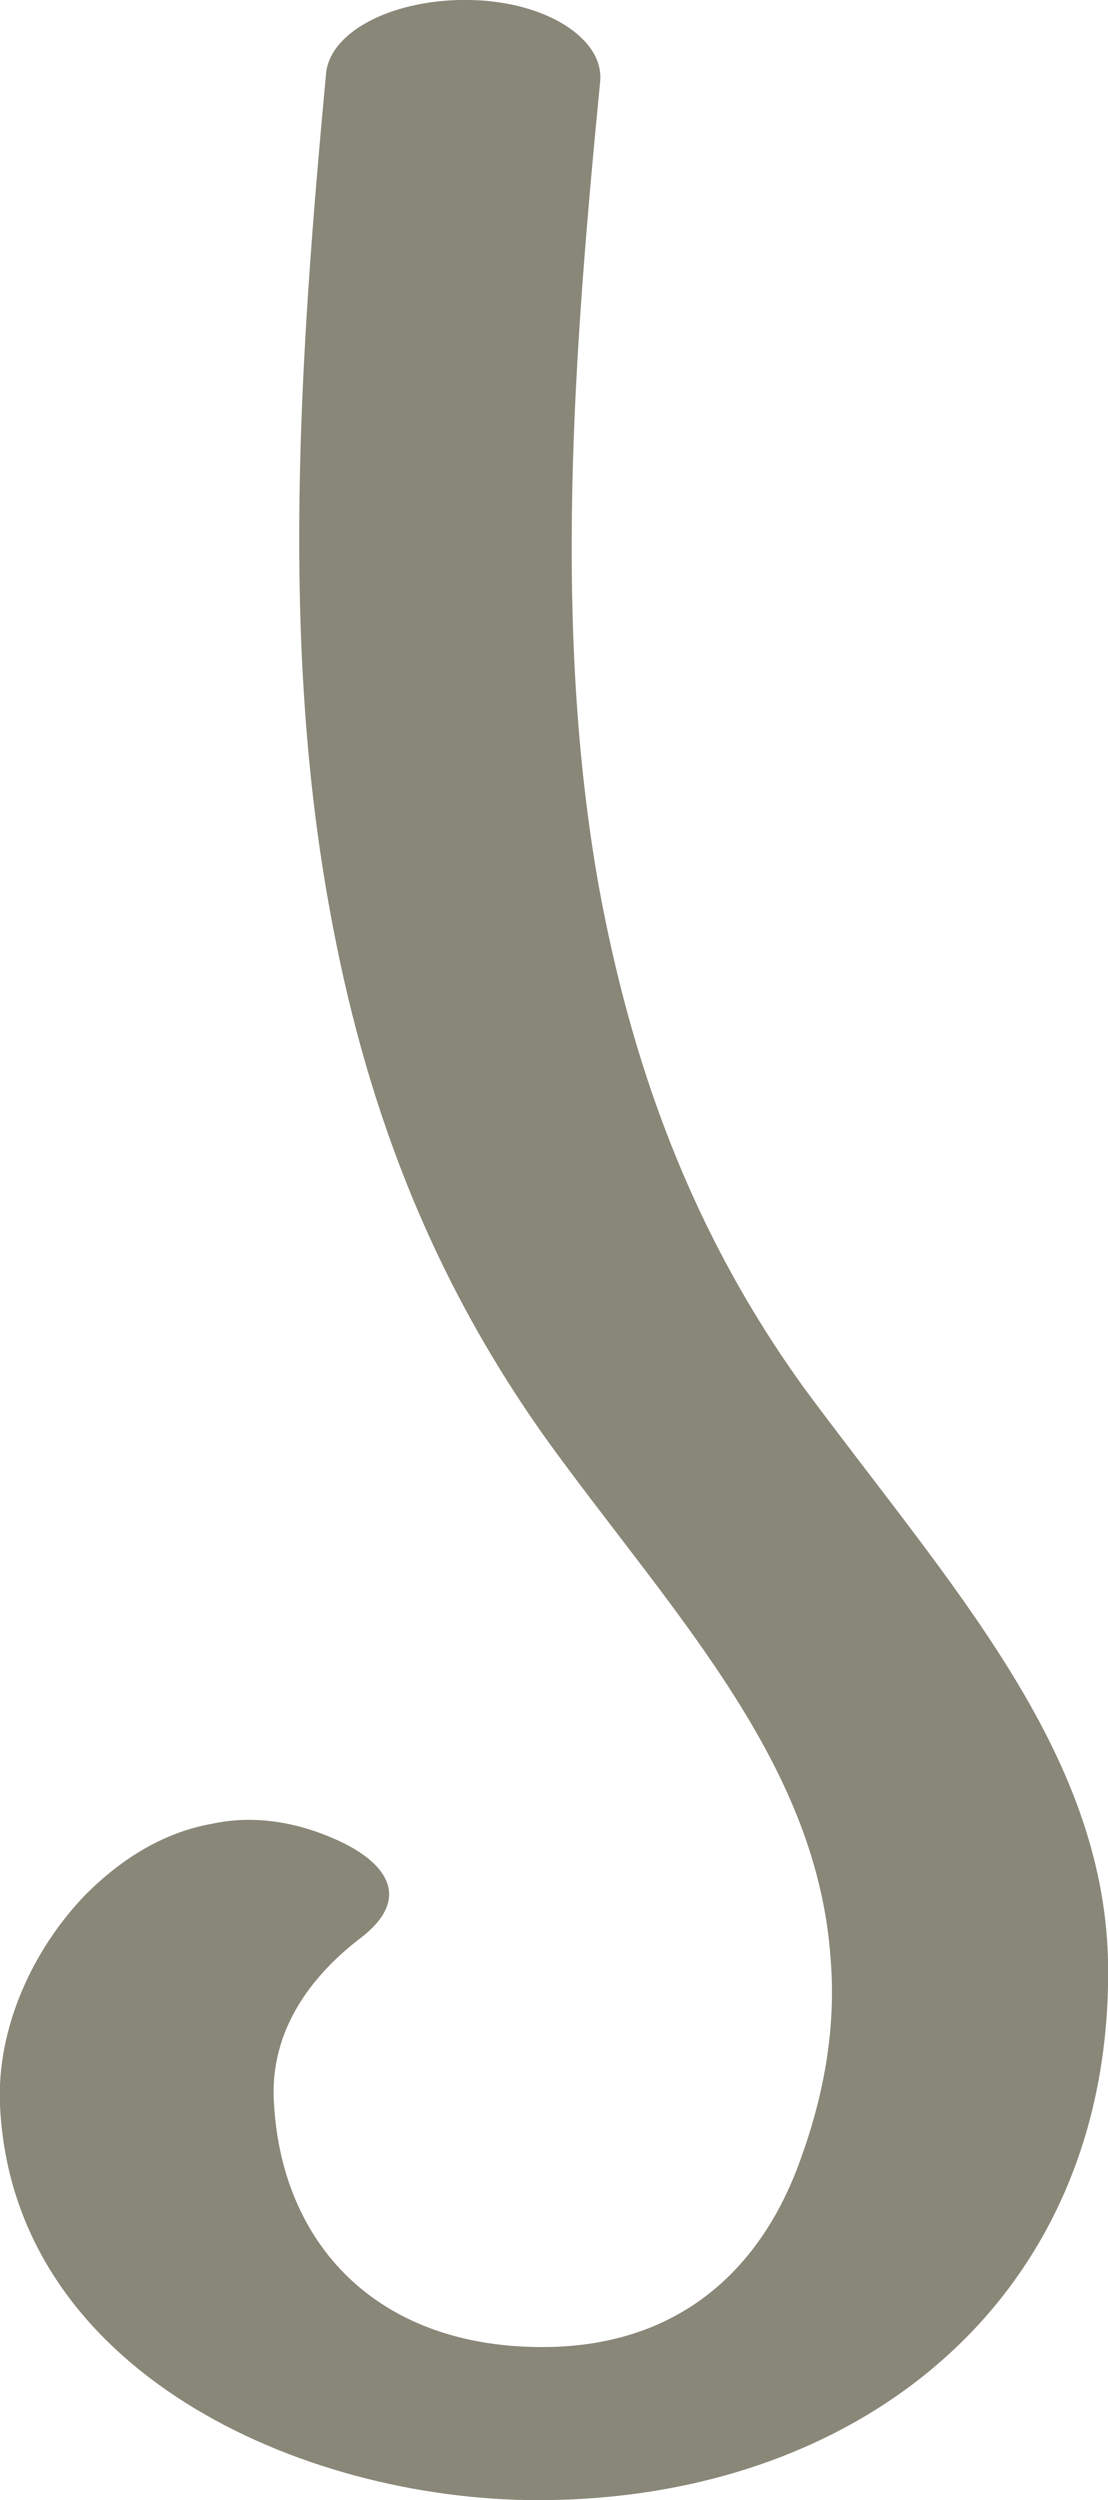 <?xml version="1.0" encoding="UTF-8"?>
<!DOCTYPE svg PUBLIC "-//W3C//DTD SVG 1.1//EN" "http://www.w3.org/Graphics/SVG/1.1/DTD/svg11.dtd">
<!-- Creator: CorelDRAW X8 -->
<svg xmlns="http://www.w3.org/2000/svg" xml:space="preserve" width="659px" height="1486px" version="1.1" style="shape-rendering:geometricPrecision; text-rendering:geometricPrecision; image-rendering:optimizeQuality; fill-rule:evenodd; clip-rule:evenodd"
viewBox="0 0 659 1486"
 xmlns:xlink="http://www.w3.org/1999/xlink">
 <defs>
  <style type="text/css">
   <![CDATA[
    .fil0 {fill:#898778;fill-rule:nonzero}
   ]]>
  </style>
 </defs>
 <g id="Layer_x0020_1">
  <path class="fil0" d="M194 43c3,-25 41,-44 86,-43 45,1 79,23 77,48 -16,164 -28,325 -1,478 19,104 54,205 123,300 86,116 177,214 180,339 4,199 -146,321 -339,321 -141,0 -313,-77 -320,-235 -2,-45 19,-92 51,-125 22,-22 47,-37 75,-42 23,-5 48,-2 73,9 30,13 48,35 14,60 -32,25 -53,58 -50,98 5,83 61,143 157,144 84,1 134,-47 157,-114 15,-42 20,-81 17,-117 -8,-115 -91,-202 -165,-303 -75,-103 -113,-210 -133,-321 -29,-159 -18,-326 -2,-497z"/>
 </g>
</svg>
